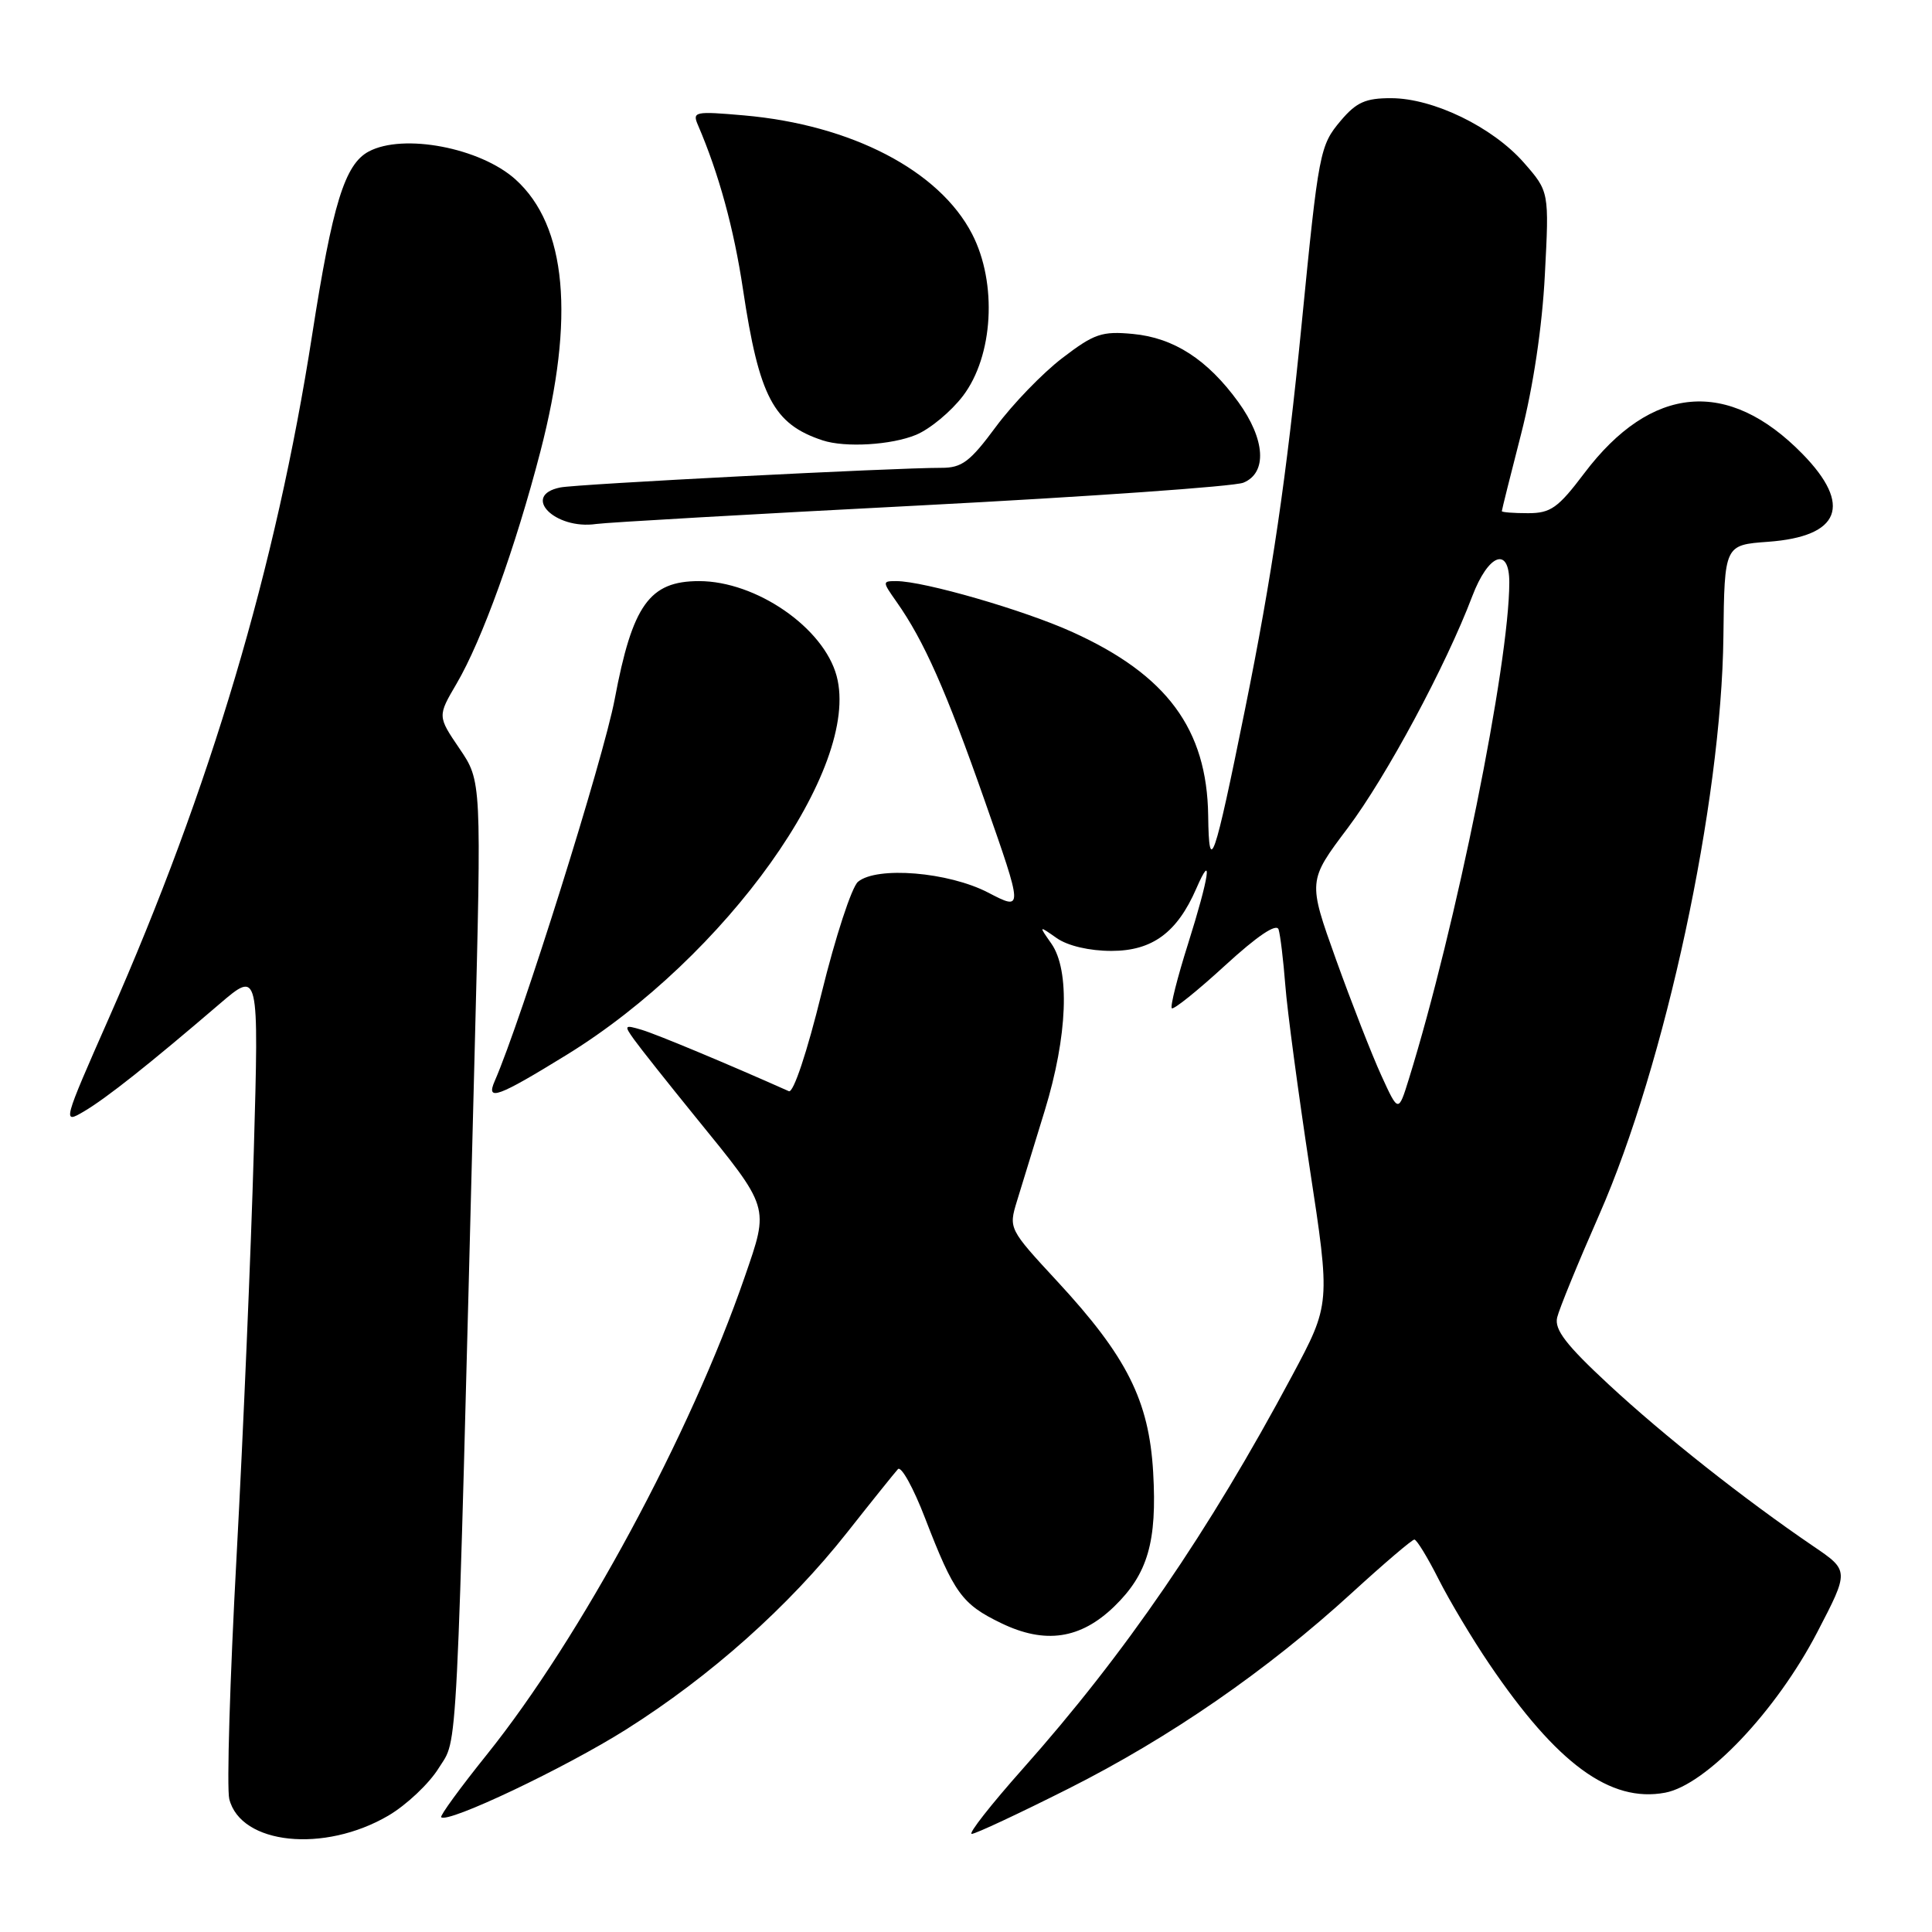 <?xml version="1.0" encoding="UTF-8" standalone="no"?>
<!DOCTYPE svg PUBLIC "-//W3C//DTD SVG 1.1//EN" "http://www.w3.org/Graphics/SVG/1.1/DTD/svg11.dtd" >
<svg xmlns="http://www.w3.org/2000/svg" xmlns:xlink="http://www.w3.org/1999/xlink" version="1.1" viewBox="0 0 256 256">
 <g >
 <path fill="currentColor"
d=" M 51.46 240.58 C 53.86 239.17 56.87 236.33 58.14 234.27 C 60.71 230.12 60.43 235.68 62.89 139.50 C 63.81 103.50 63.81 103.50 60.89 99.20 C 57.97 94.90 57.97 94.90 60.51 90.57 C 63.87 84.83 68.31 72.54 71.61 59.81 C 76.20 42.08 75.09 29.91 68.32 23.79 C 63.66 19.58 53.43 17.63 48.85 20.08 C 45.68 21.78 44.06 27.04 41.36 44.38 C 36.56 75.23 27.89 104.39 14.50 134.74 C 8.29 148.82 8.26 148.96 11.14 147.26 C 14.10 145.51 19.71 141.07 29.09 133.03 C 34.31 128.56 34.31 128.56 33.63 152.53 C 33.26 165.71 32.23 189.85 31.35 206.16 C 30.46 222.47 30.03 236.97 30.38 238.38 C 31.90 244.42 42.93 245.57 51.46 240.58 Z  M 141.59 237.00 C 155.05 230.22 167.89 221.35 179.18 211.02 C 183.40 207.16 187.11 204.00 187.41 204.00 C 187.72 204.00 189.16 206.36 190.62 209.25 C 192.08 212.14 195.10 217.19 197.34 220.49 C 206.31 233.73 213.38 238.90 220.64 237.54 C 226.07 236.52 235.36 226.73 240.79 216.29 C 245.04 208.12 245.04 208.12 240.27 204.88 C 231.13 198.66 220.45 190.22 213.17 183.46 C 207.52 178.22 205.95 176.18 206.33 174.58 C 206.60 173.44 209.11 167.31 211.90 160.97 C 220.67 141.02 228.11 106.40 228.36 84.36 C 228.50 72.21 228.50 72.21 234.28 71.79 C 243.85 71.09 245.48 66.94 238.84 60.15 C 228.99 50.07 218.79 50.97 209.93 62.70 C 206.45 67.31 205.48 68.00 202.47 68.00 C 200.56 68.00 199.00 67.88 199.00 67.73 C 199.00 67.58 200.15 62.96 201.56 57.48 C 203.15 51.29 204.35 43.30 204.70 36.44 C 205.28 25.39 205.28 25.39 201.90 21.53 C 197.76 16.83 189.93 13.02 184.34 13.01 C 180.94 13.00 179.72 13.55 177.65 16.00 C 174.88 19.29 174.73 20.06 172.47 43.00 C 170.47 63.26 168.56 76.26 164.97 94.00 C 160.88 114.23 160.19 116.20 160.09 108.07 C 159.93 96.61 154.63 89.43 142.12 83.76 C 135.72 80.85 122.41 77.00 118.77 77.00 C 116.90 77.00 116.90 77.05 118.80 79.75 C 122.43 84.90 125.35 91.48 130.48 106.10 C 135.60 120.70 135.60 120.70 130.93 118.27 C 125.67 115.54 116.20 114.76 113.69 116.84 C 112.86 117.53 110.69 124.16 108.87 131.57 C 106.94 139.43 105.13 144.85 104.53 144.59 C 96.30 140.92 86.99 137.04 85.04 136.46 C 82.72 135.77 82.66 135.85 84.04 137.77 C 84.84 138.89 88.46 143.45 92.08 147.91 C 102.09 160.22 101.94 159.74 98.67 169.22 C 91.48 190.06 76.94 217.00 64.52 232.48 C 61.00 236.86 58.27 240.61 58.46 240.79 C 59.32 241.65 74.85 234.28 82.97 229.16 C 94.15 222.10 104.48 212.90 112.24 203.07 C 115.52 198.91 118.56 195.13 118.98 194.67 C 119.41 194.21 121.03 197.14 122.58 201.17 C 126.42 211.12 127.46 212.56 132.65 215.07 C 138.47 217.89 143.17 217.20 147.65 212.86 C 152.09 208.55 153.33 204.28 152.80 195.08 C 152.25 185.58 149.32 179.75 140.09 169.78 C 133.68 162.85 133.64 162.79 134.75 159.16 C 135.37 157.14 137.02 151.74 138.44 147.14 C 141.46 137.28 141.80 128.59 139.31 125.03 C 137.62 122.62 137.62 122.62 140.03 124.31 C 141.49 125.33 144.36 126.00 147.27 126.00 C 152.68 126.00 155.97 123.58 158.51 117.75 C 160.76 112.57 160.22 116.19 157.43 125.04 C 156.01 129.52 155.04 133.37 155.27 133.60 C 155.50 133.83 158.68 131.28 162.34 127.92 C 166.63 123.99 169.15 122.30 169.42 123.16 C 169.65 123.90 170.05 127.22 170.31 130.54 C 170.56 133.87 172.02 144.73 173.53 154.68 C 176.30 172.78 176.30 172.78 171.20 182.31 C 160.16 202.97 149.09 219.12 135.51 234.39 C 131.30 239.13 128.26 243.00 128.76 243.00 C 129.26 243.00 135.03 240.30 141.59 237.00 Z  M 75.04 139.80 C 96.20 126.79 114.10 101.69 110.86 89.58 C 109.15 83.18 100.20 77.00 92.63 77.00 C 86.05 77.00 83.80 80.16 81.45 92.65 C 79.97 100.50 69.08 135.18 65.55 143.25 C 64.36 145.97 65.94 145.40 75.04 139.80 Z  M 122.00 66.97 C 144.28 65.81 163.51 64.46 164.75 63.96 C 167.94 62.66 167.67 58.23 164.09 53.28 C 160.00 47.64 155.54 44.76 150.12 44.25 C 146.01 43.86 144.98 44.21 140.74 47.46 C 138.13 49.46 134.18 53.55 131.96 56.55 C 128.53 61.19 127.46 62.00 124.72 61.99 C 118.56 61.98 76.48 64.14 74.25 64.59 C 69.01 65.64 73.51 70.23 79.00 69.43 C 80.38 69.23 99.72 68.12 122.00 66.97 Z  M 121.40 57.61 C 123.24 56.84 126.02 54.53 127.59 52.47 C 131.62 47.18 132.17 37.53 128.81 31.01 C 124.47 22.60 112.83 16.54 98.58 15.29 C 92.04 14.72 91.71 14.79 92.49 16.59 C 95.25 23.01 97.24 30.27 98.45 38.34 C 100.59 52.60 102.49 56.20 109.00 58.35 C 112.00 59.34 118.14 58.97 121.40 57.61 Z  M 183.02 142.48 C 181.77 139.74 179.07 132.83 177.02 127.12 C 173.30 116.73 173.30 116.73 178.58 109.72 C 183.70 102.91 191.59 88.22 195.08 79.01 C 197.22 73.38 200.00 72.34 199.99 77.18 C 199.98 87.99 192.91 122.90 186.68 142.98 C 185.29 147.45 185.29 147.45 183.02 142.48 Z "/>
</g>
</svg>